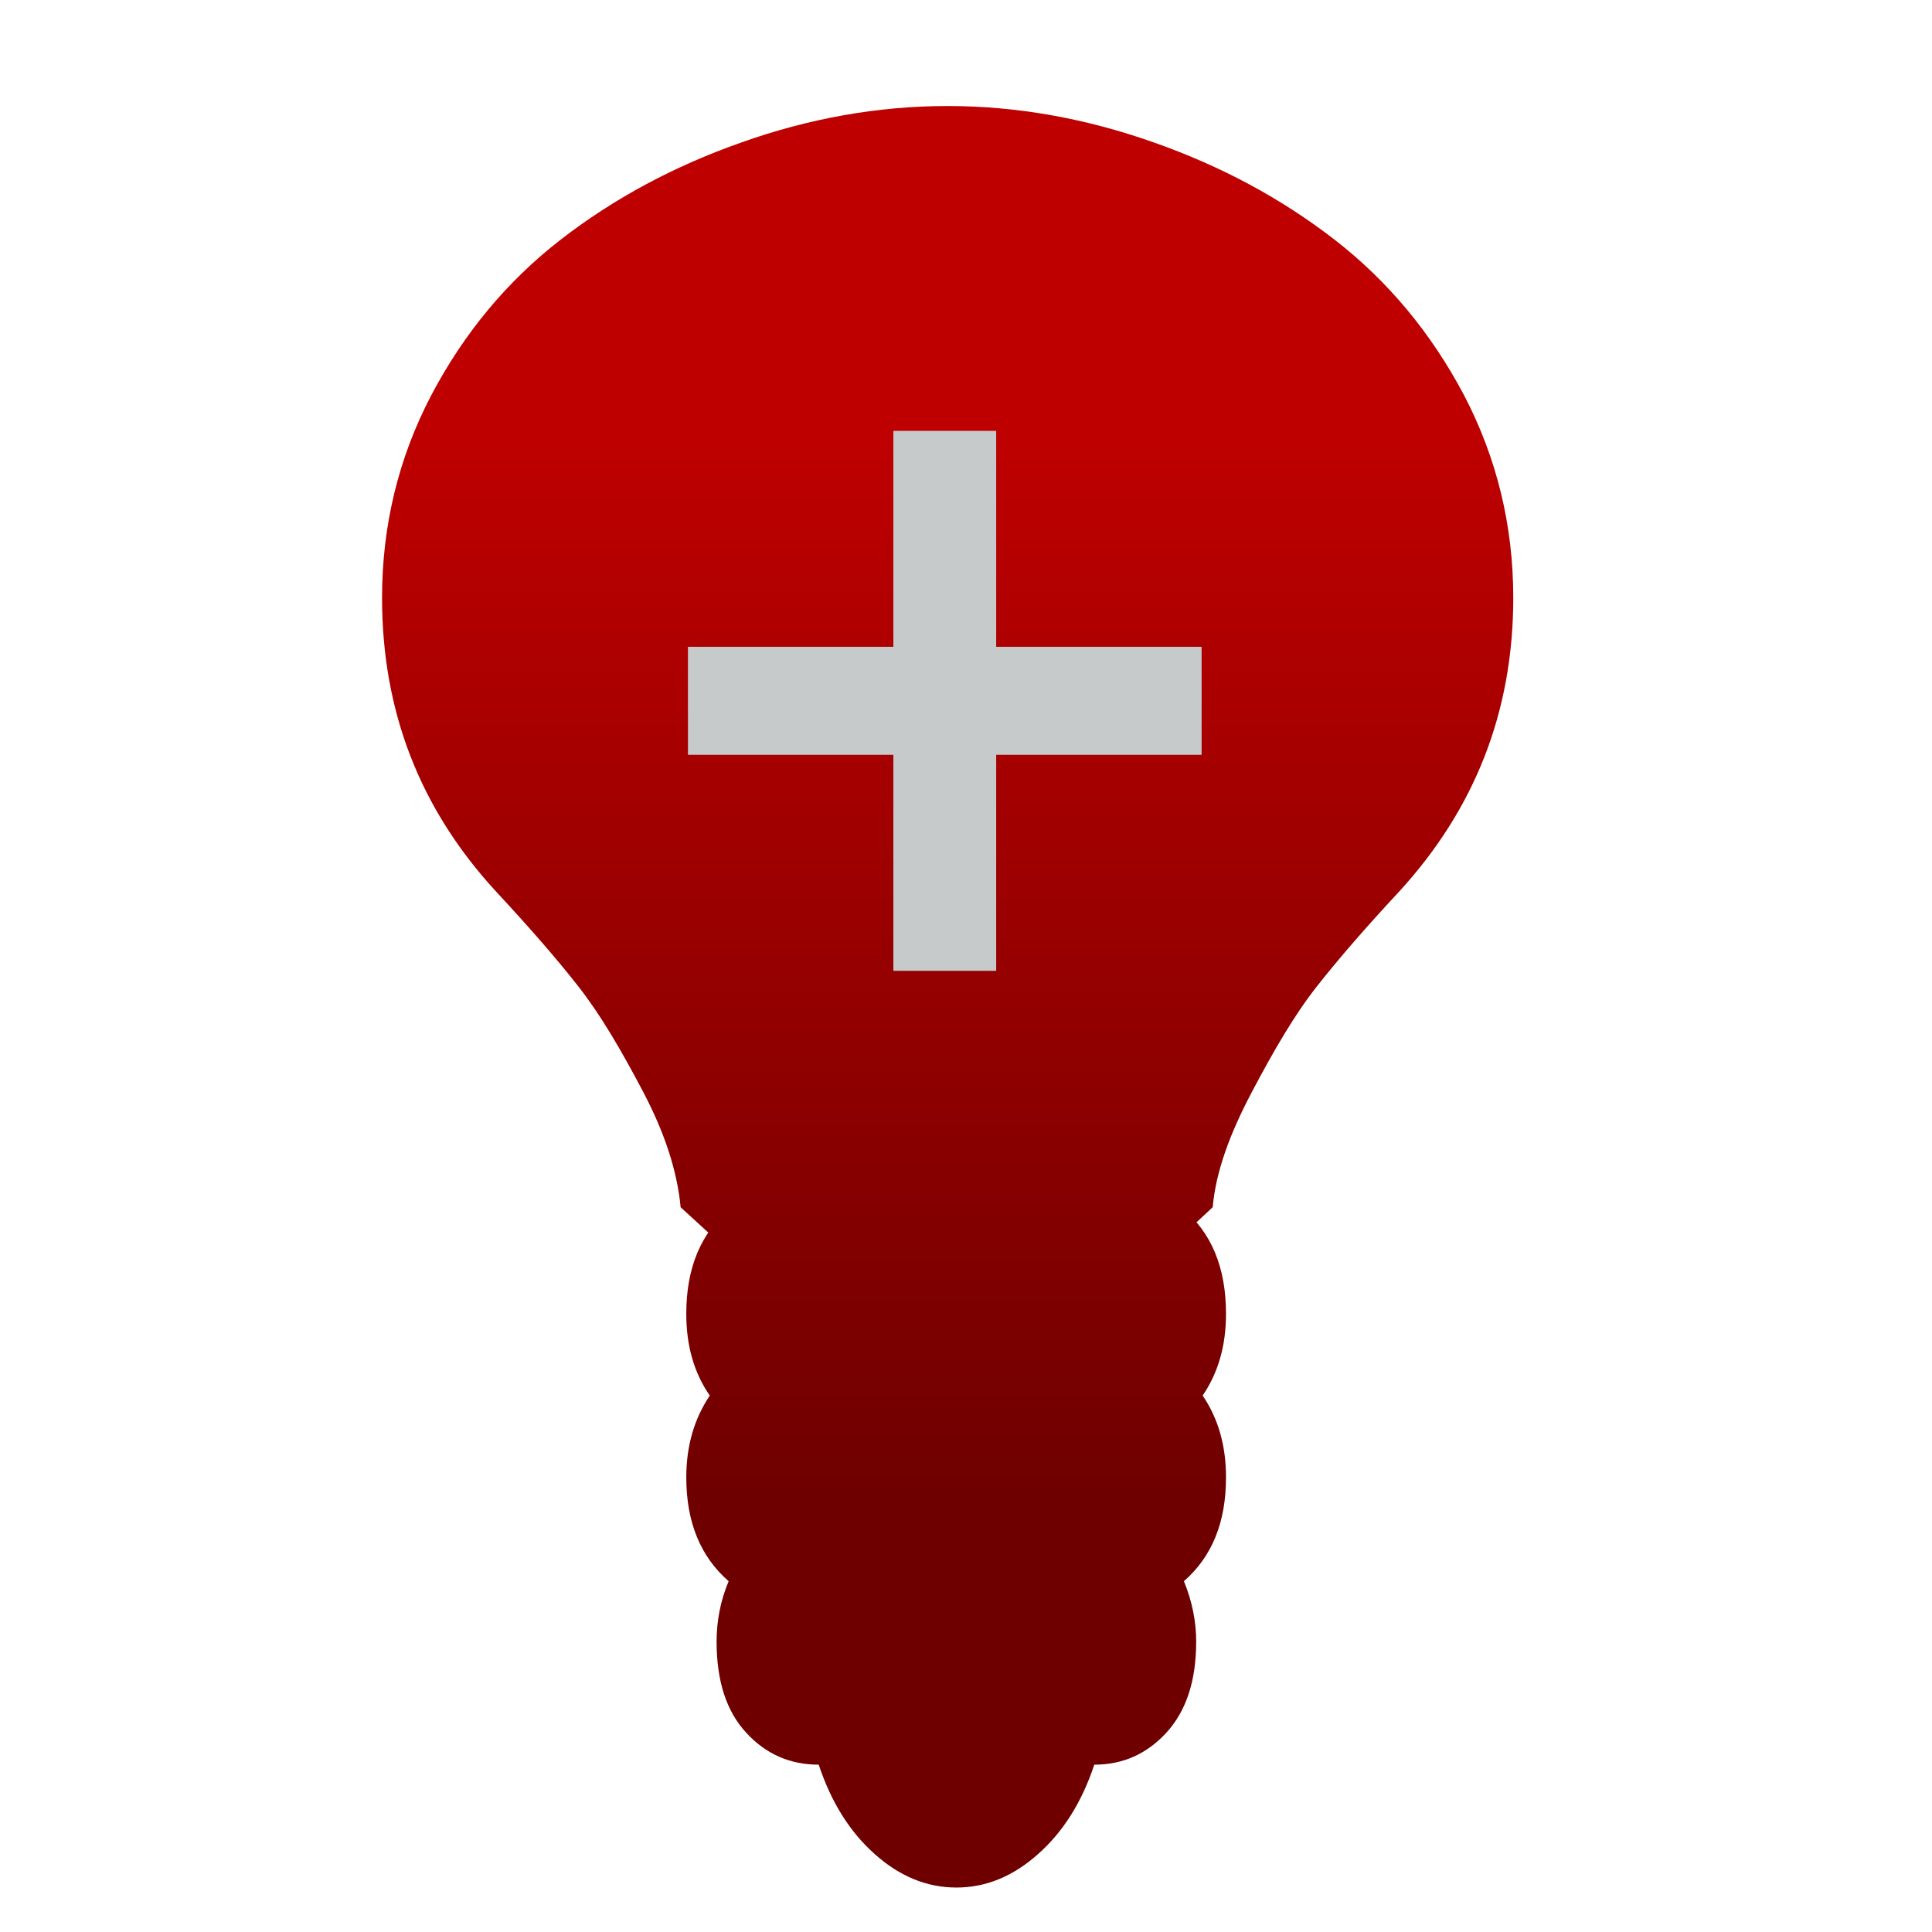 <svg xmlns="http://www.w3.org/2000/svg" xmlns:xlink="http://www.w3.org/1999/xlink" width="64" height="64" viewBox="0 0 64 64" version="1.1"><defs><linearGradient id="linear0" gradientUnits="userSpaceOnUse" x1="0" y1="0" x2="0" y2="1" gradientTransform="matrix(56,0,0,35.898,4,14.051)"><stop offset="0" style="stop-color:#bf0000;stop-opacity:1;"/><stop offset="1" style="stop-color:#6e0000;stop-opacity:1;"/></linearGradient><linearGradient id="linear1" gradientUnits="userSpaceOnUse" x1="0" y1="0" x2="0" y2="1" gradientTransform="matrix(56,0,0,35.898,4,14.051)"><stop offset="0" style="stop-color:#bf0000;stop-opacity:1;"/><stop offset="1" style="stop-color:#6e0000;stop-opacity:1;"/></linearGradient></defs><g id="surface1"><path style=" stroke:none;fill-rule:nonzero;fill:url(#linear0);" d="M 31.391 3.512 C 29.074 3.512 26.785 3.926 24.559 4.719 C 22.328 5.504 20.34 6.57 18.574 7.938 C 16.805 9.309 15.371 11.031 14.281 13.102 C 13.199 15.172 12.656 17.414 12.656 19.805 C 12.656 23.562 13.906 26.789 16.43 29.531 C 17.527 30.711 18.441 31.758 19.164 32.684 C 19.879 33.594 20.574 34.777 21.305 36.168 C 22.027 37.543 22.434 38.801 22.547 39.992 L 27.23 44.281 L 35.551 44.281 L 40.172 39.992 C 40.277 38.801 40.746 37.543 41.473 36.168 C 42.207 34.777 42.895 33.598 43.617 32.684 C 44.344 31.758 45.254 30.711 46.352 29.531 C 48.863 26.789 50.129 23.562 50.129 19.805 C 50.129 17.402 49.582 15.172 48.504 13.102 C 47.41 11.031 45.98 9.312 44.207 7.938 C 42.441 6.57 40.453 5.504 38.223 4.719 C 35.996 3.93 33.711 3.512 31.395 3.512 "/><path style=" stroke:none;fill-rule:nonzero;fill:url(#linear1);" d="M 39.164 40.027 C 40.125 40.82 40.613 41.984 40.613 43.52 C 40.613 44.57 40.359 45.465 39.84 46.23 C 40.359 46.996 40.613 47.891 40.613 48.941 C 40.613 50.426 40.152 51.562 39.219 52.379 C 39.488 53.039 39.625 53.703 39.625 54.379 C 39.625 55.684 39.293 56.68 38.637 57.398 C 37.988 58.102 37.199 58.457 36.25 58.457 C 35.836 59.703 35.215 60.688 34.379 61.426 C 33.547 62.164 32.652 62.527 31.684 62.527 C 30.699 62.527 29.805 62.156 28.984 61.426 C 28.152 60.688 27.535 59.703 27.121 58.457 C 26.164 58.457 25.363 58.102 24.719 57.398 C 24.062 56.688 23.738 55.684 23.738 54.379 C 23.738 53.703 23.863 53.039 24.137 52.379 C 23.207 51.57 22.734 50.426 22.734 48.941 C 22.734 47.891 23 46.996 23.512 46.23 C 22.984 45.465 22.734 44.57 22.734 43.52 C 22.734 41.992 23.223 40.828 24.199 40.027 "/><path style=" stroke:none;fill-rule:nonzero;fill:rgb(77.647%,79.216%,79.216%);fill-opacity:1;" d="M 29.594 14.273 L 29.594 21.426 L 22.789 21.426 L 22.789 25.004 L 29.594 25.004 L 29.594 32.16 L 33 32.16 L 33 25.004 L 39.805 25.004 L 39.805 21.426 L 33 21.426 L 33 14.273 Z M 29.594 14.273 "/></g></svg>
